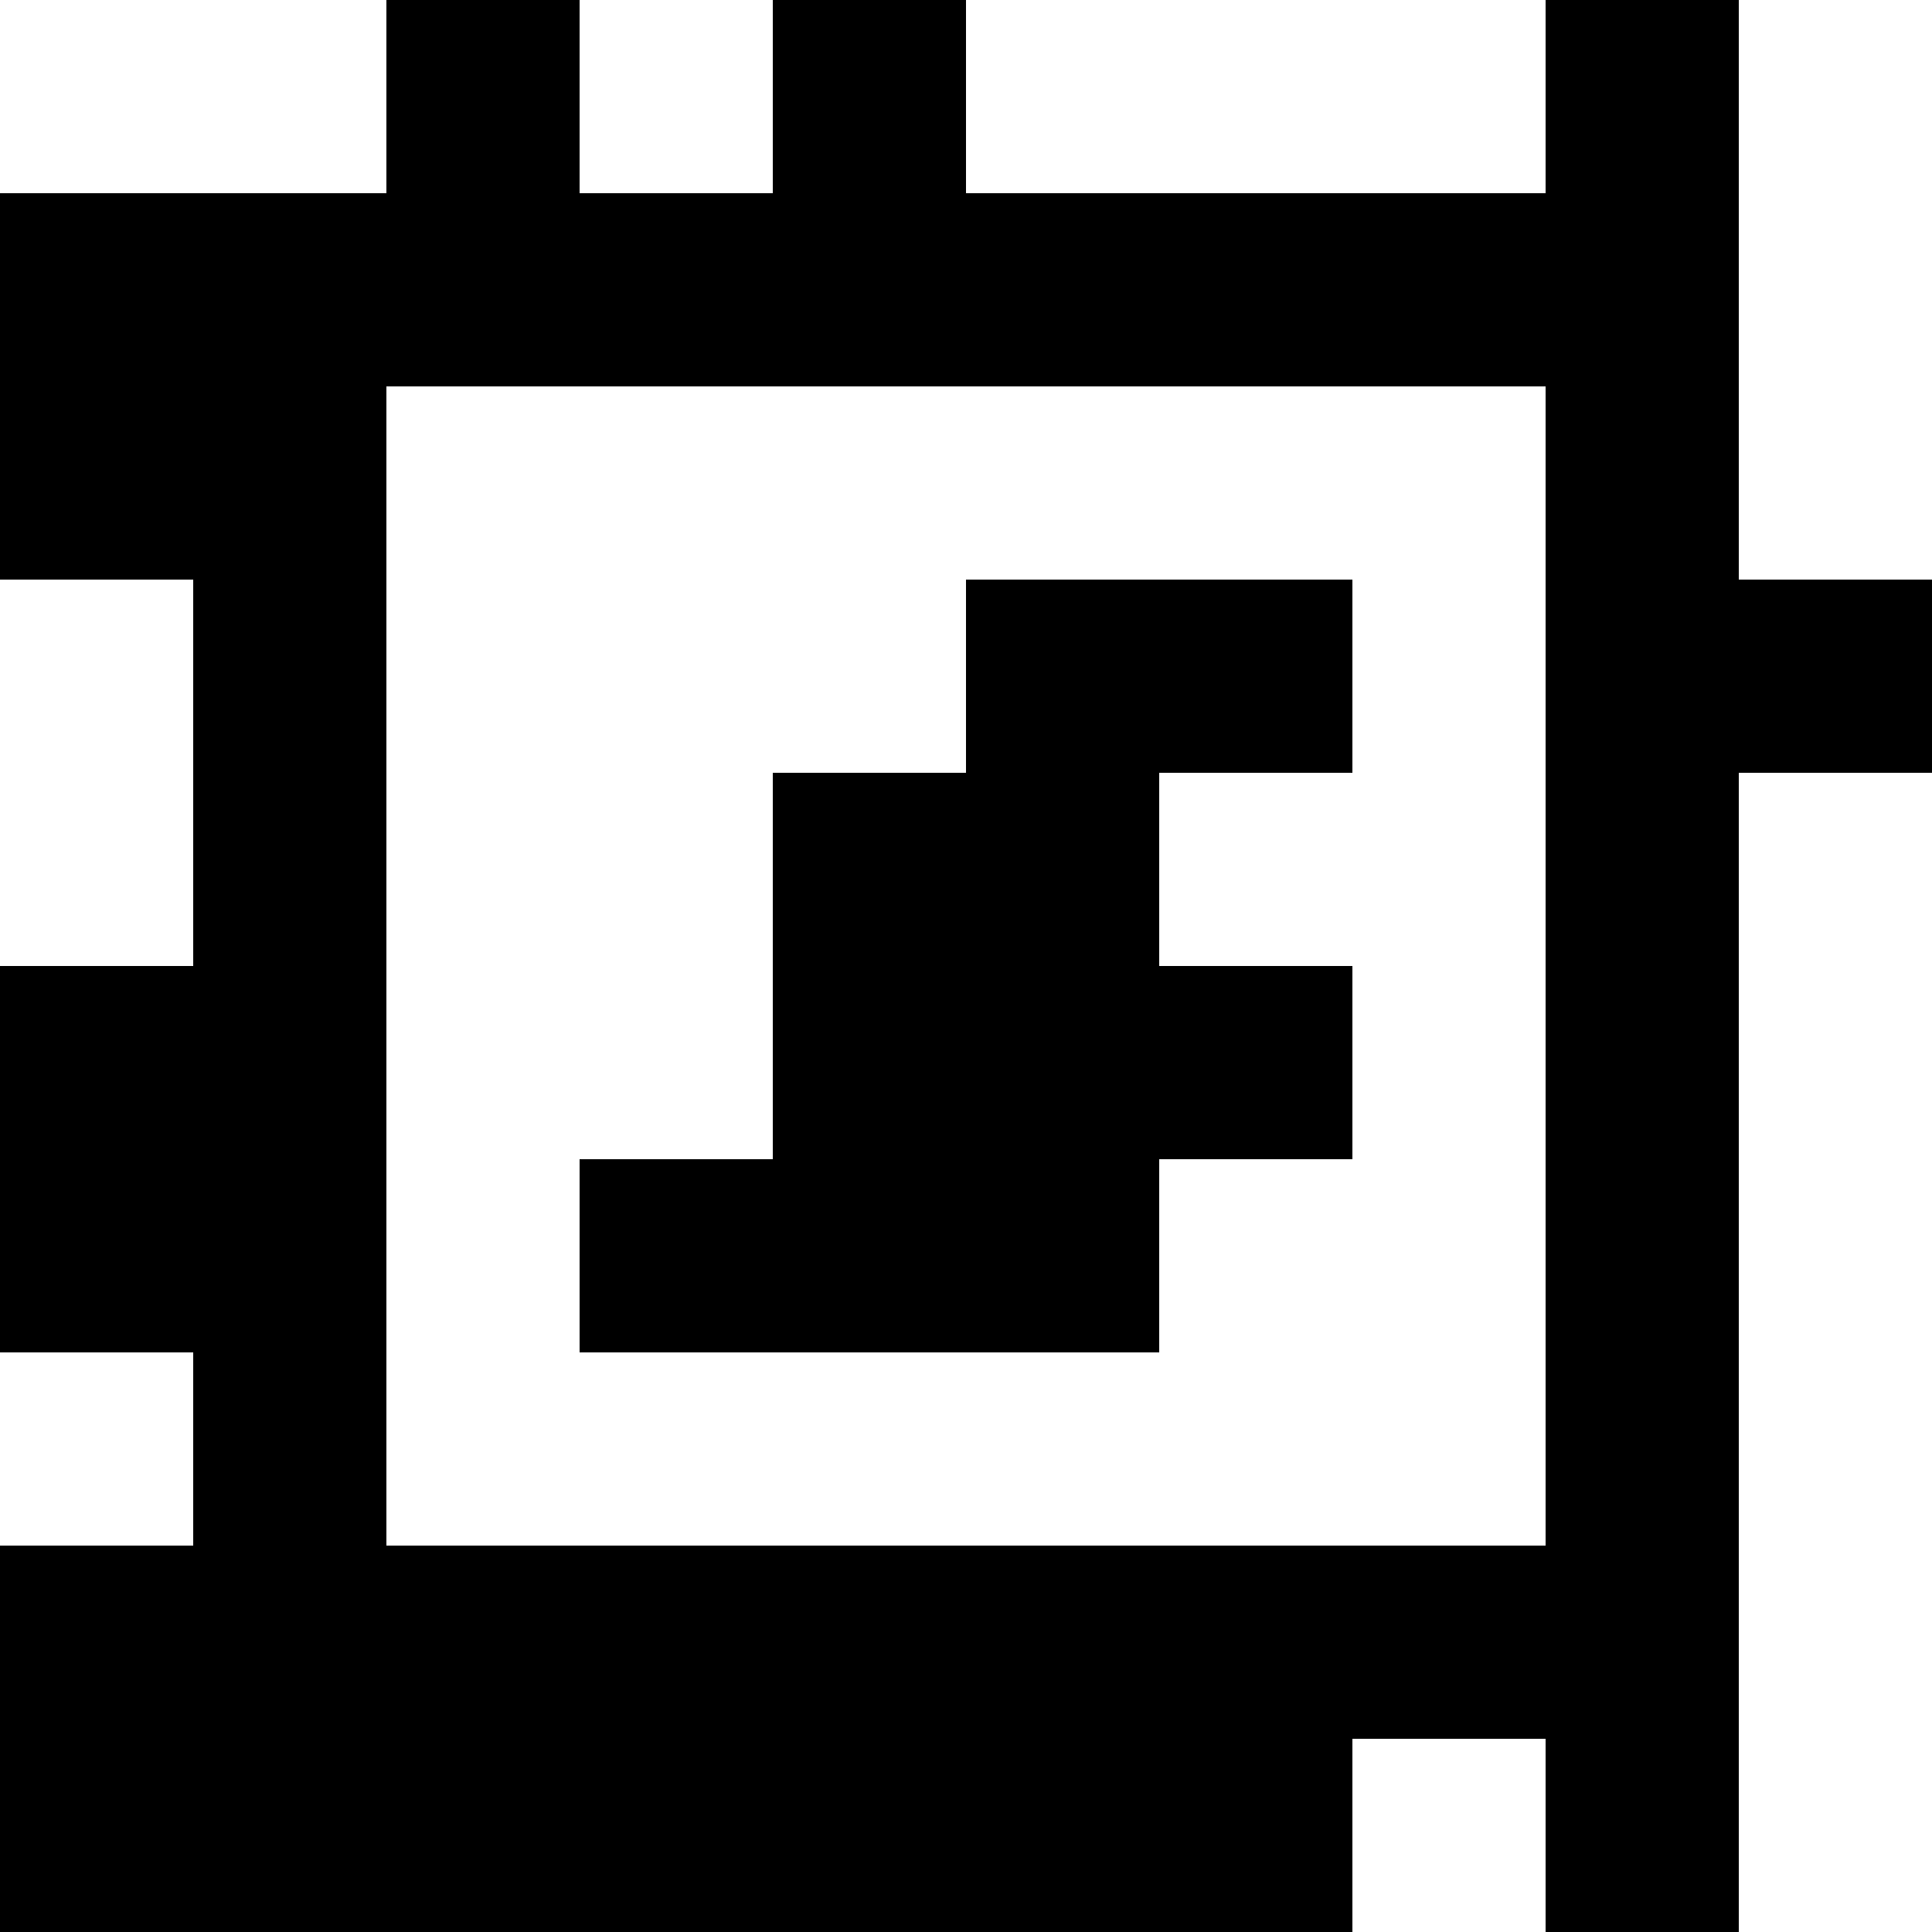 <?xml version="1.0" standalone="yes"?>
<svg xmlns="http://www.w3.org/2000/svg" width="100" height="100">
<rect width="100%" height="100%" fill="#808080" stroke="none"/>
<path style="fill:#ffffff; stroke:none;" d="M0 0L0 10L20 10L20 0L0 0z"/>
<path style="fill:#000000; stroke:none;" d="M20 0L20 10L0 10L0 30L10 30L10 50L0 50L0 70L10 70L10 80L0 80L0 100L70 100L70 90L80 90L80 100L90 100L90 40L100 40L100 30L90 30L90 0L80 0L80 10L50 10L50 0L40 0L40 10L30 10L30 0L20 0z"/>
<path style="fill:#ffffff; stroke:none;" d="M30 0L30 10L40 10L40 0L30 0M50 0L50 10L80 10L80 0L50 0M90 0L90 30L100 30L100 0L90 0M20 20L20 80L80 80L80 20L20 20M0 30L0 50L10 50L10 30L0 30z"/>
<path style="fill:#000000; stroke:none;" d="M50 30L50 40L40 40L40 60L30 60L30 70L60 70L60 60L70 60L70 50L60 50L60 40L70 40L70 30L50 30z"/>
<path style="fill:#ffffff; stroke:none;" d="M90 40L90 100L100 100L100 40L90 40M0 70L0 80L10 80L10 70L0 70M70 90L70 100L80 100L80 90L70 90z"/>
</svg>
